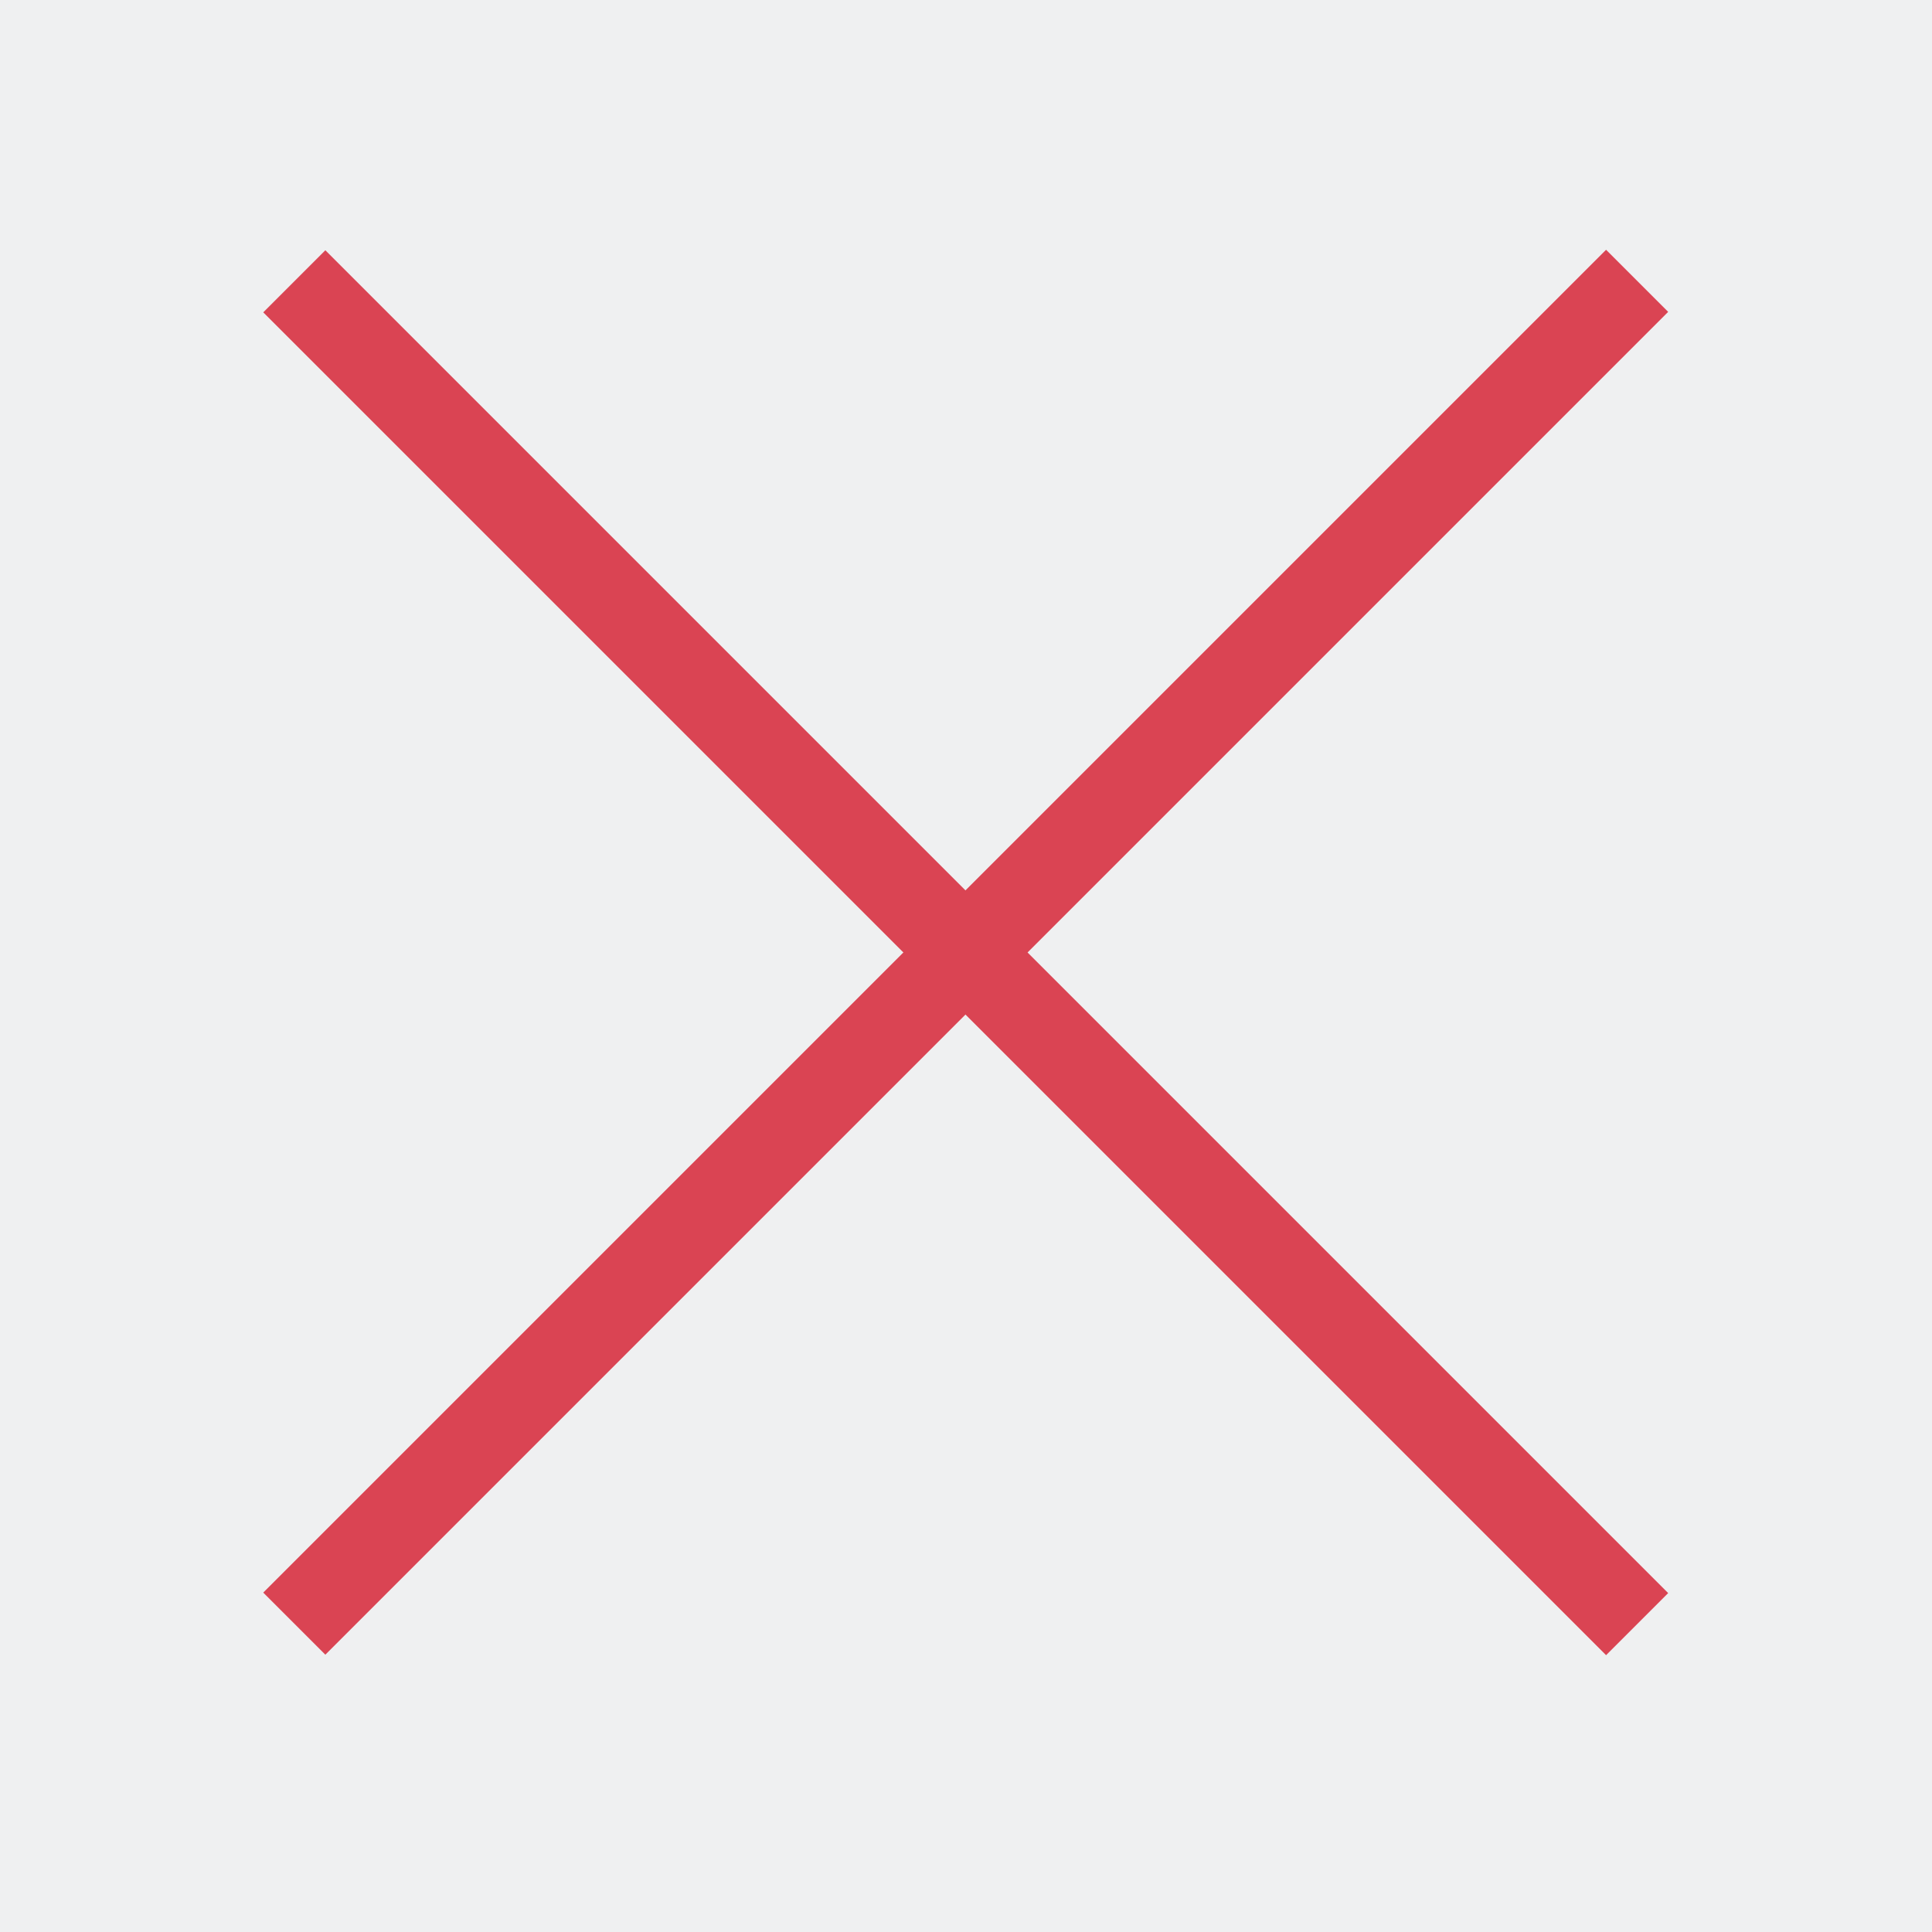 <svg xmlns="http://www.w3.org/2000/svg" viewBox="0 0 22 22"><g transform="translate(0-1030.36)"><path fill="#eff0f1" color="#000" d="m0 1030.36h22v22h-22z"/><g fill="#da4453"><path transform="matrix(.707.707-.707.707 0 0)" d="m733.32 728.08h21.628v1h-21.628z"/><path transform="matrix(.707-.707-.707-.707 0 0)" d="m-739.39-744.63h21.628v1h-21.628z"/></g></g></svg>